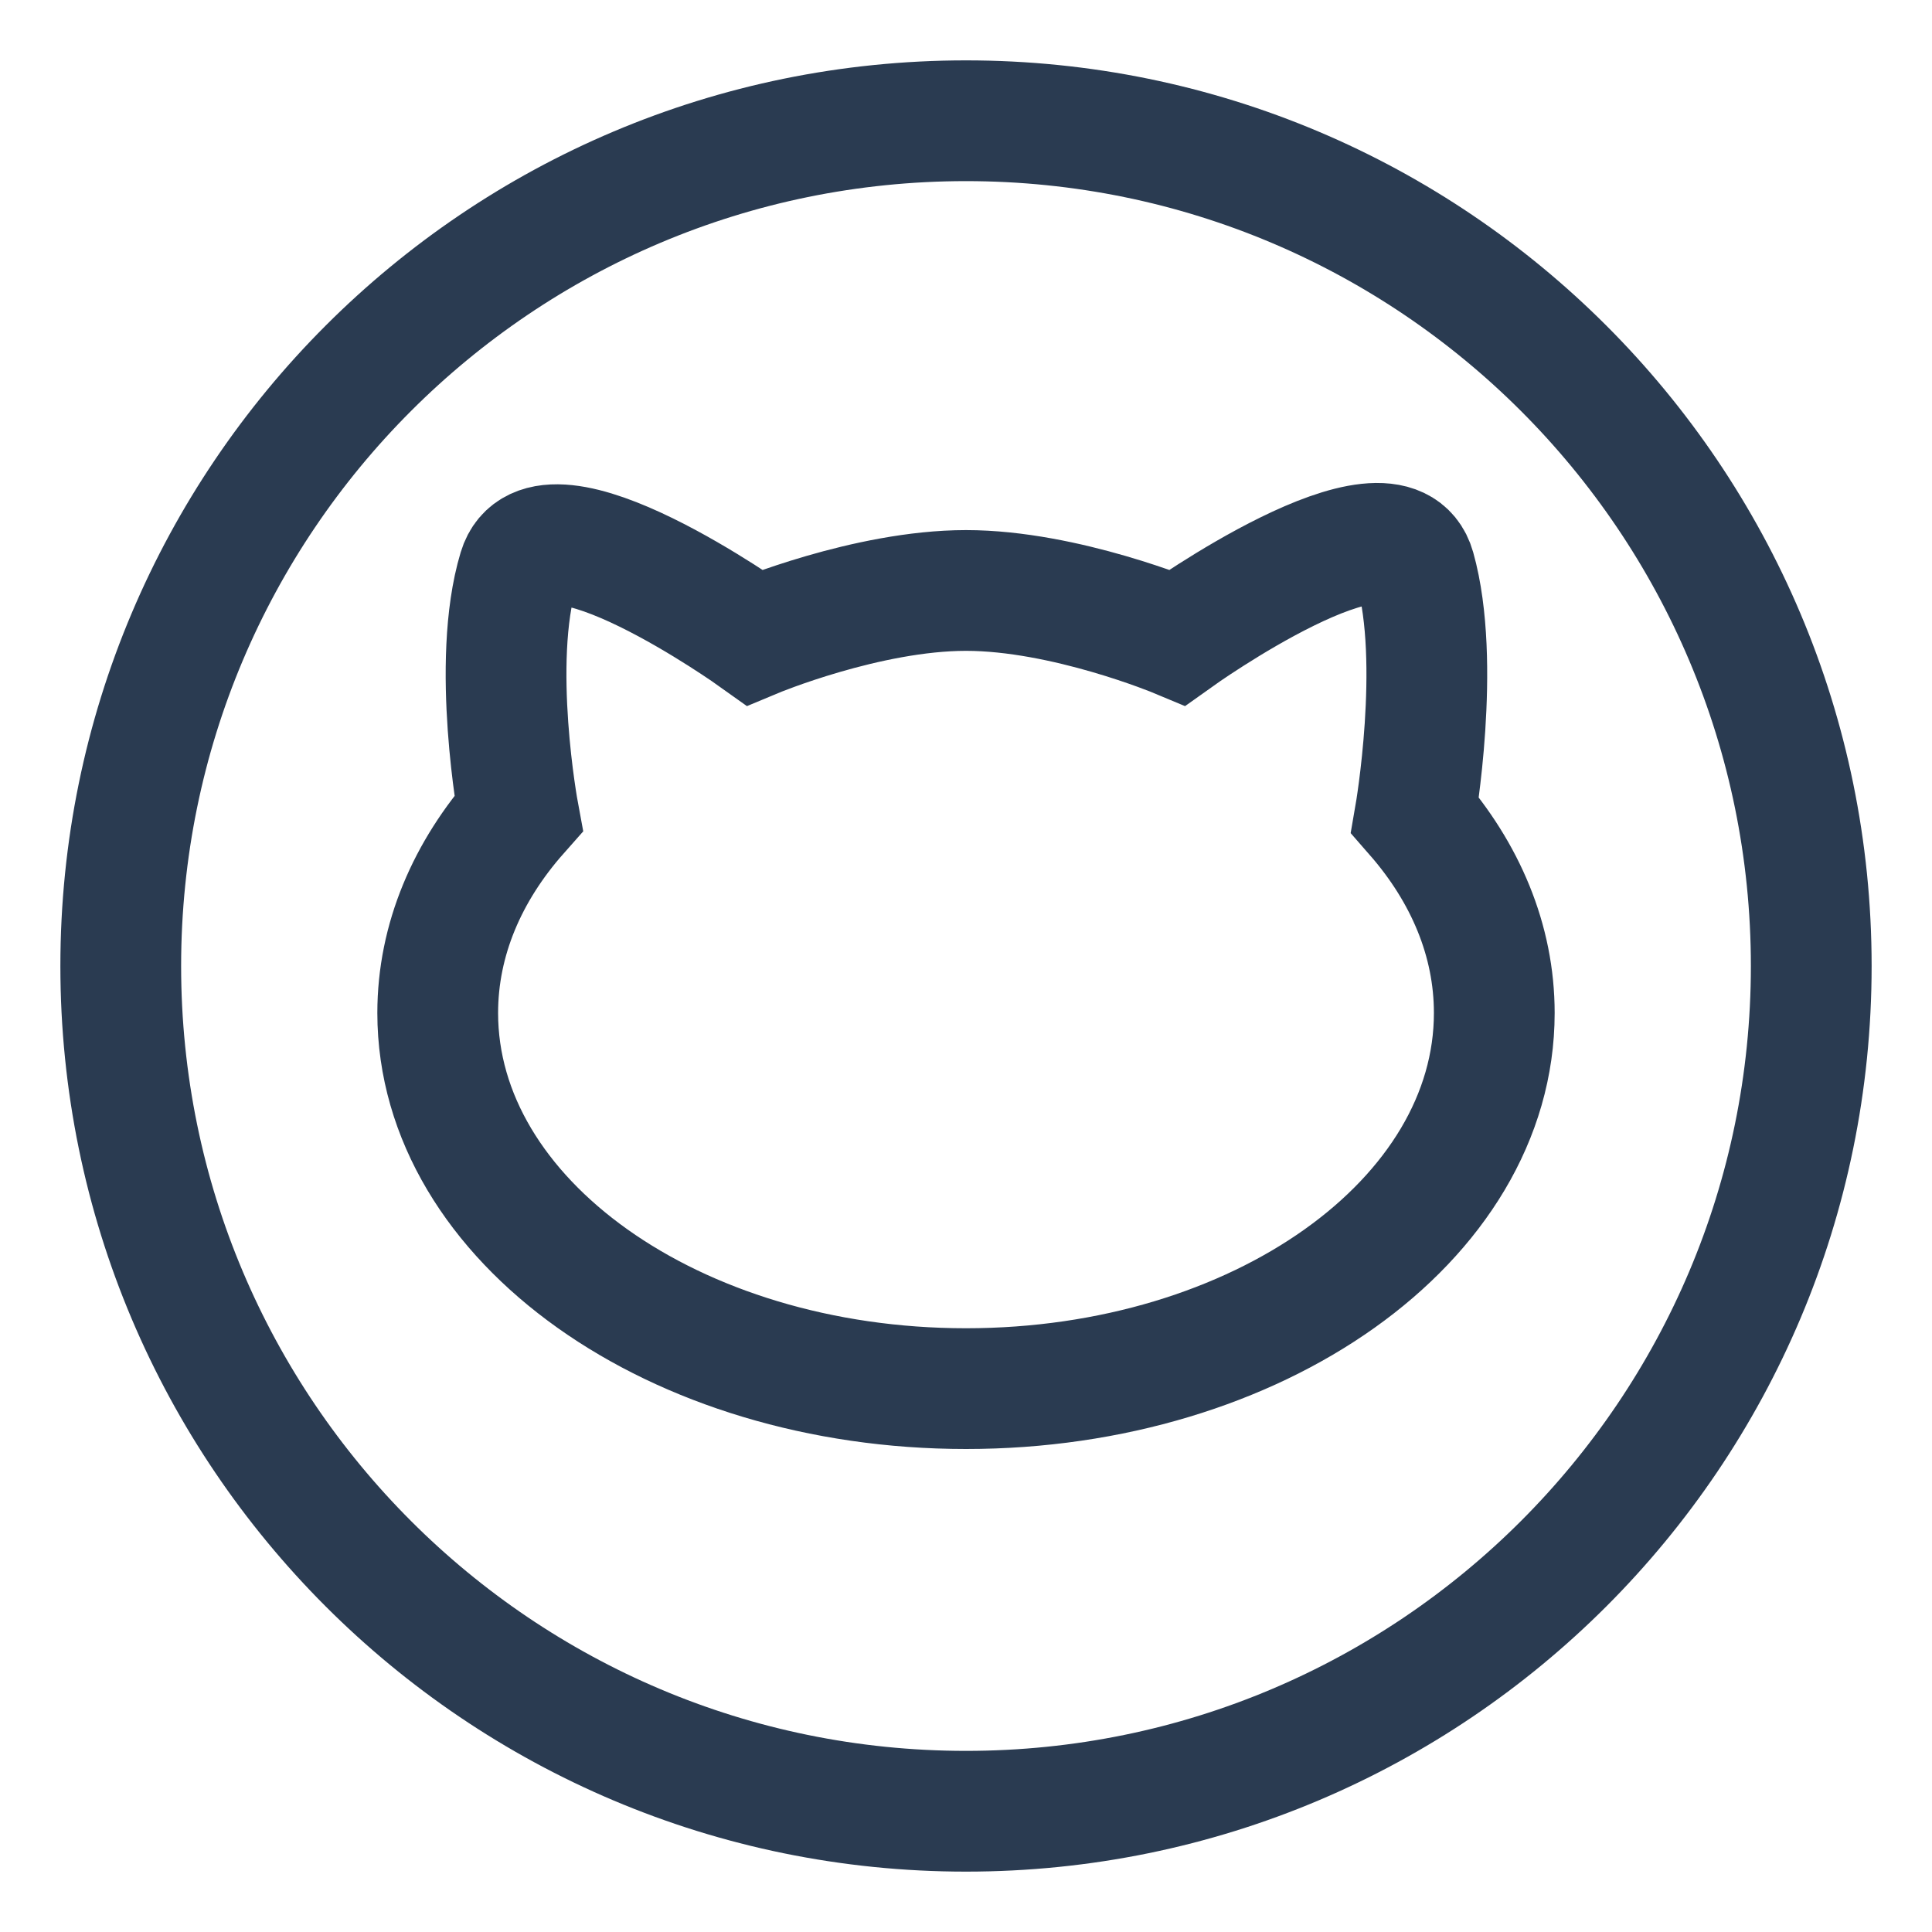 <svg width="16" height="16" viewBox="0 0 16 16" fill="none" xmlns="http://www.w3.org/2000/svg">
<path fill-rule="evenodd" clip-rule="evenodd" d="M8 15C11.866 15 15 11.866 15 8C15 4.134 11.866 1 8 1C4.134 1 1 4.134 1 8C1 11.866 4.134 15 8 15ZM11.719 4.709C11.938 5.487 11.719 6.75 11.719 6.75C12.135 7.226 12.375 7.788 12.375 8.389C12.375 10.107 10.416 11.5 8 11.5C5.584 11.5 3.625 10.107 3.625 8.389C3.625 7.782 3.87 7.215 4.294 6.736C4.294 6.736 4.062 5.487 4.294 4.718C4.501 4.029 6.25 5.279 6.25 5.279C6.25 5.279 7.18 4.89 8 4.89C8.82 4.89 9.75 5.279 9.75 5.279C9.75 5.279 11.523 4.012 11.719 4.709Z" stroke="#2A3B51"/>
</svg>
